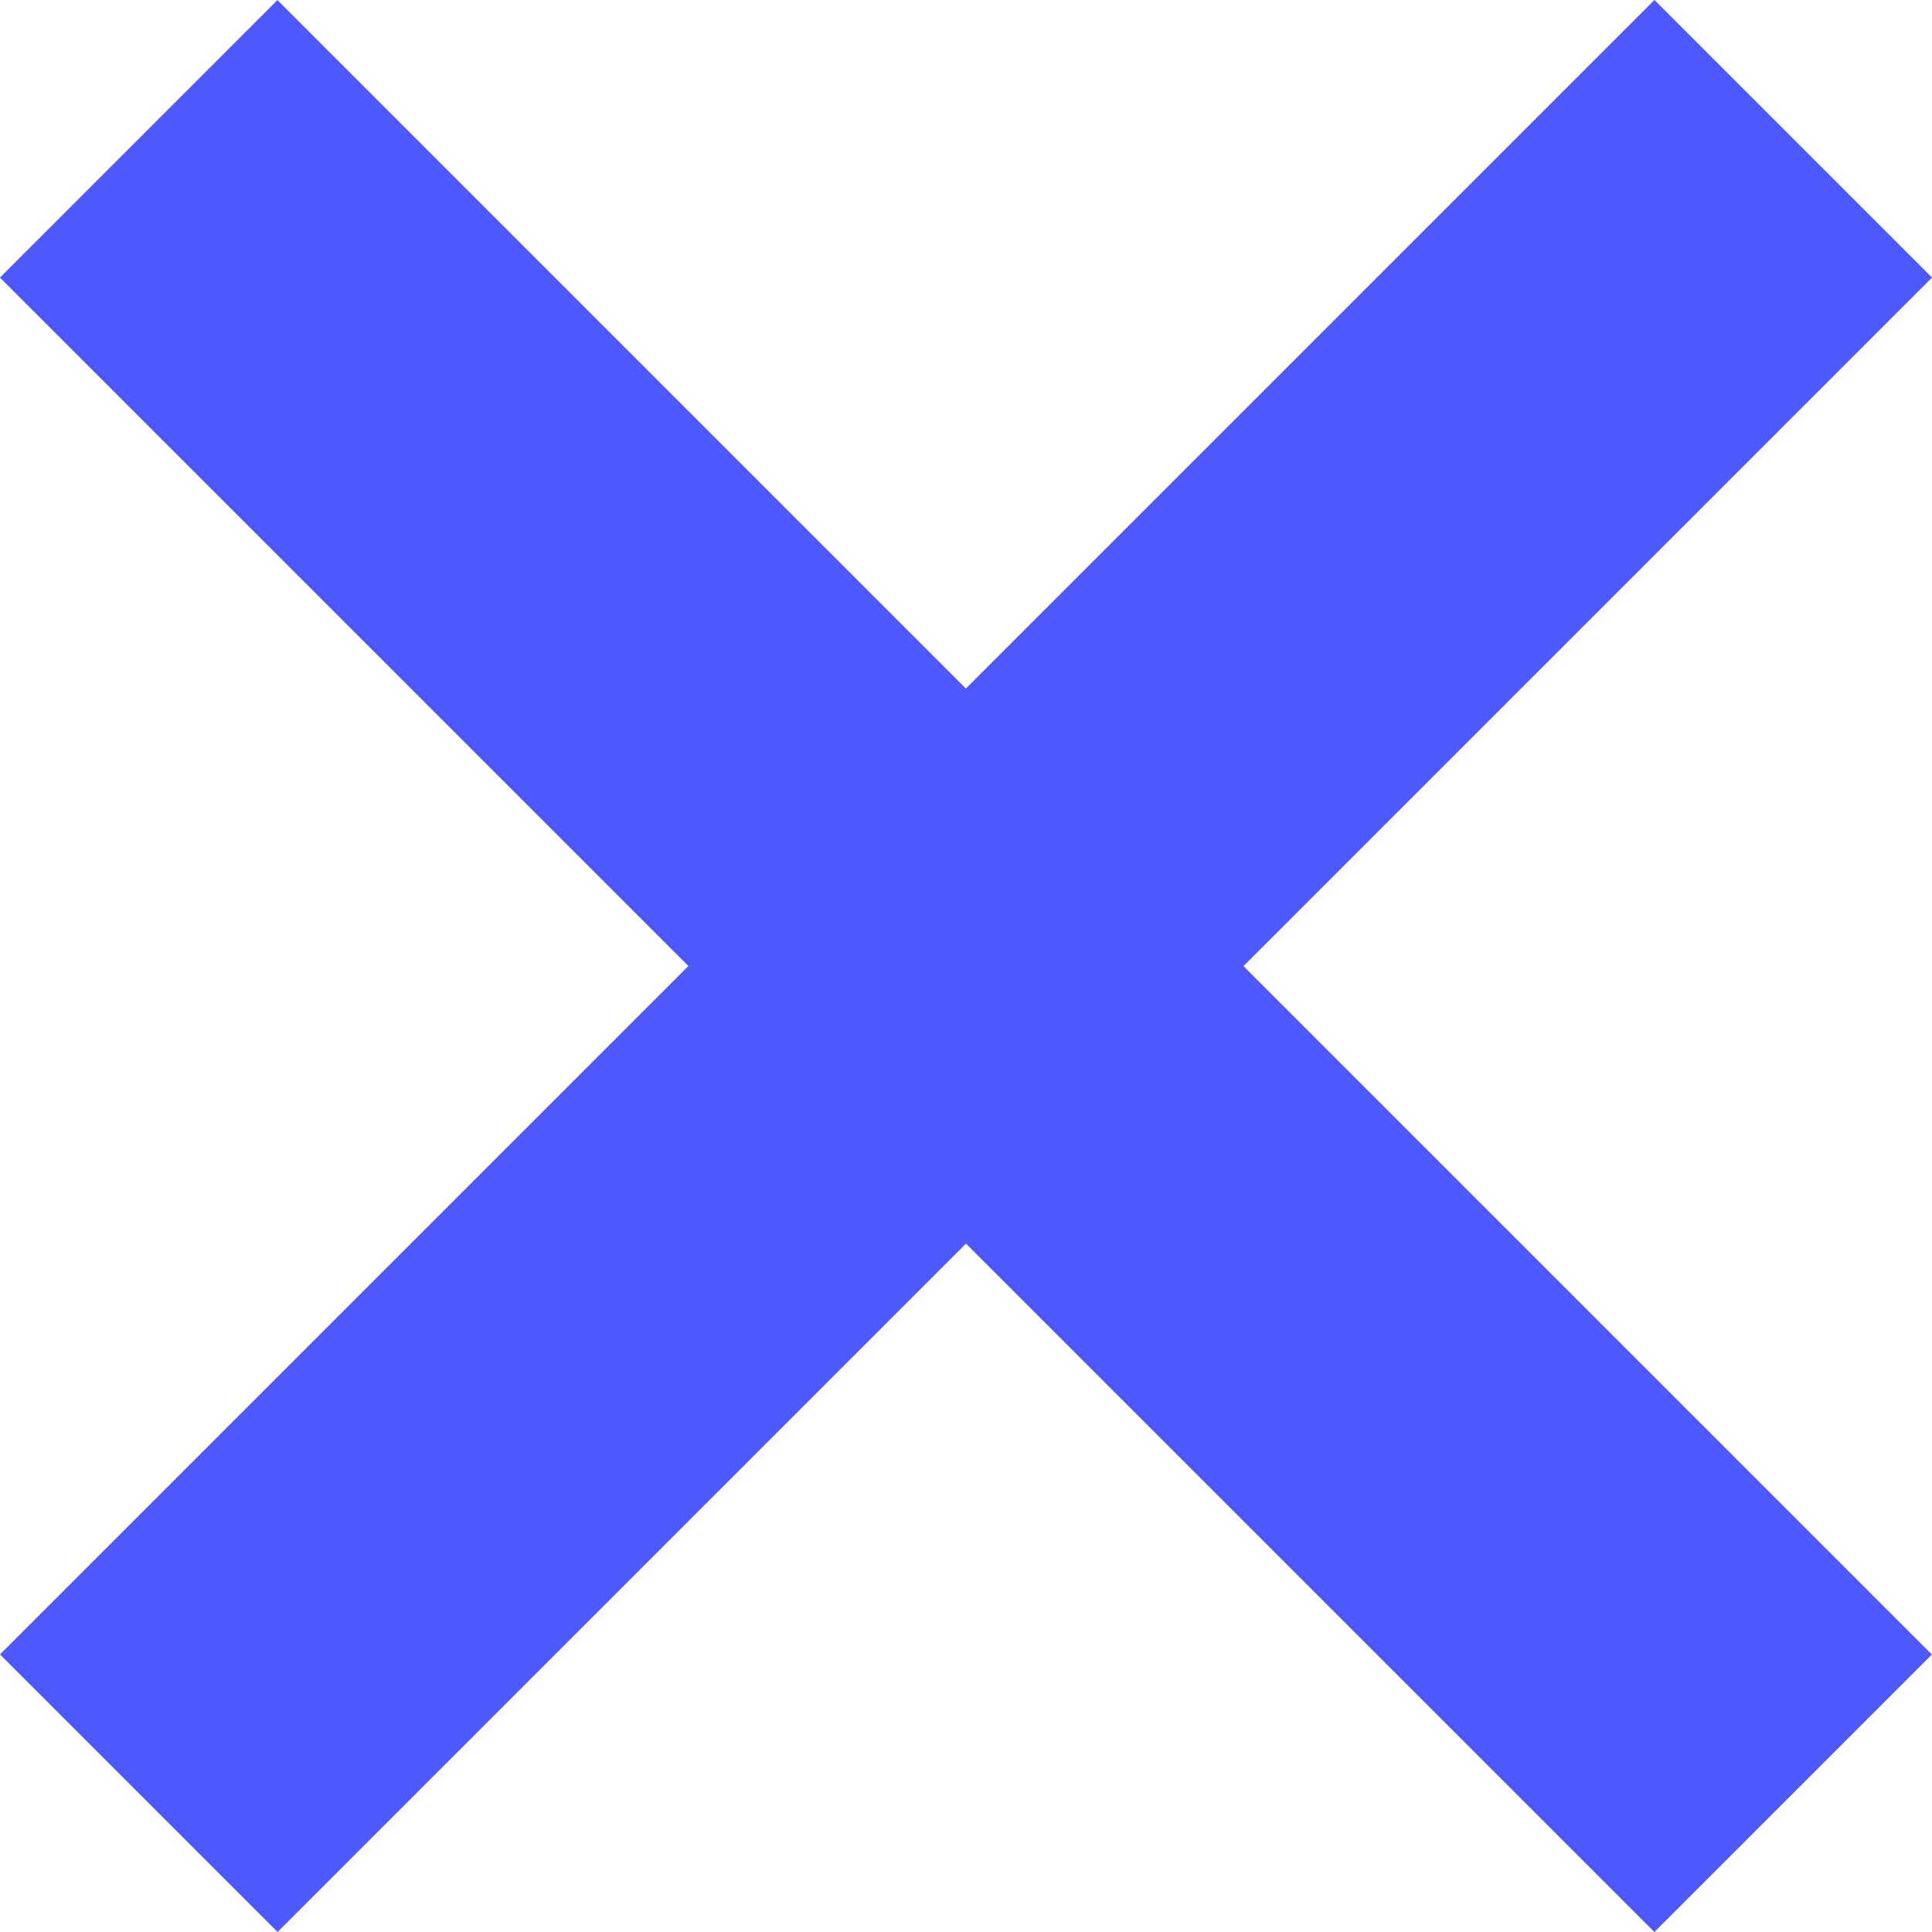 <svg xmlns="http://www.w3.org/2000/svg" width="25.691" height="25.691" viewBox="0 0 25.691 25.691"><defs><style>.a{fill:#4d59ff;}</style></defs><g transform="translate(-251.141 -767.446) rotate(45)"><g transform="translate(735.806 349.526)"><rect class="a" width="5.22" height="31.113"/></g><g transform="translate(722.859 362.475)"><rect class="a" width="31.113" height="5.218"/></g></g></svg>
